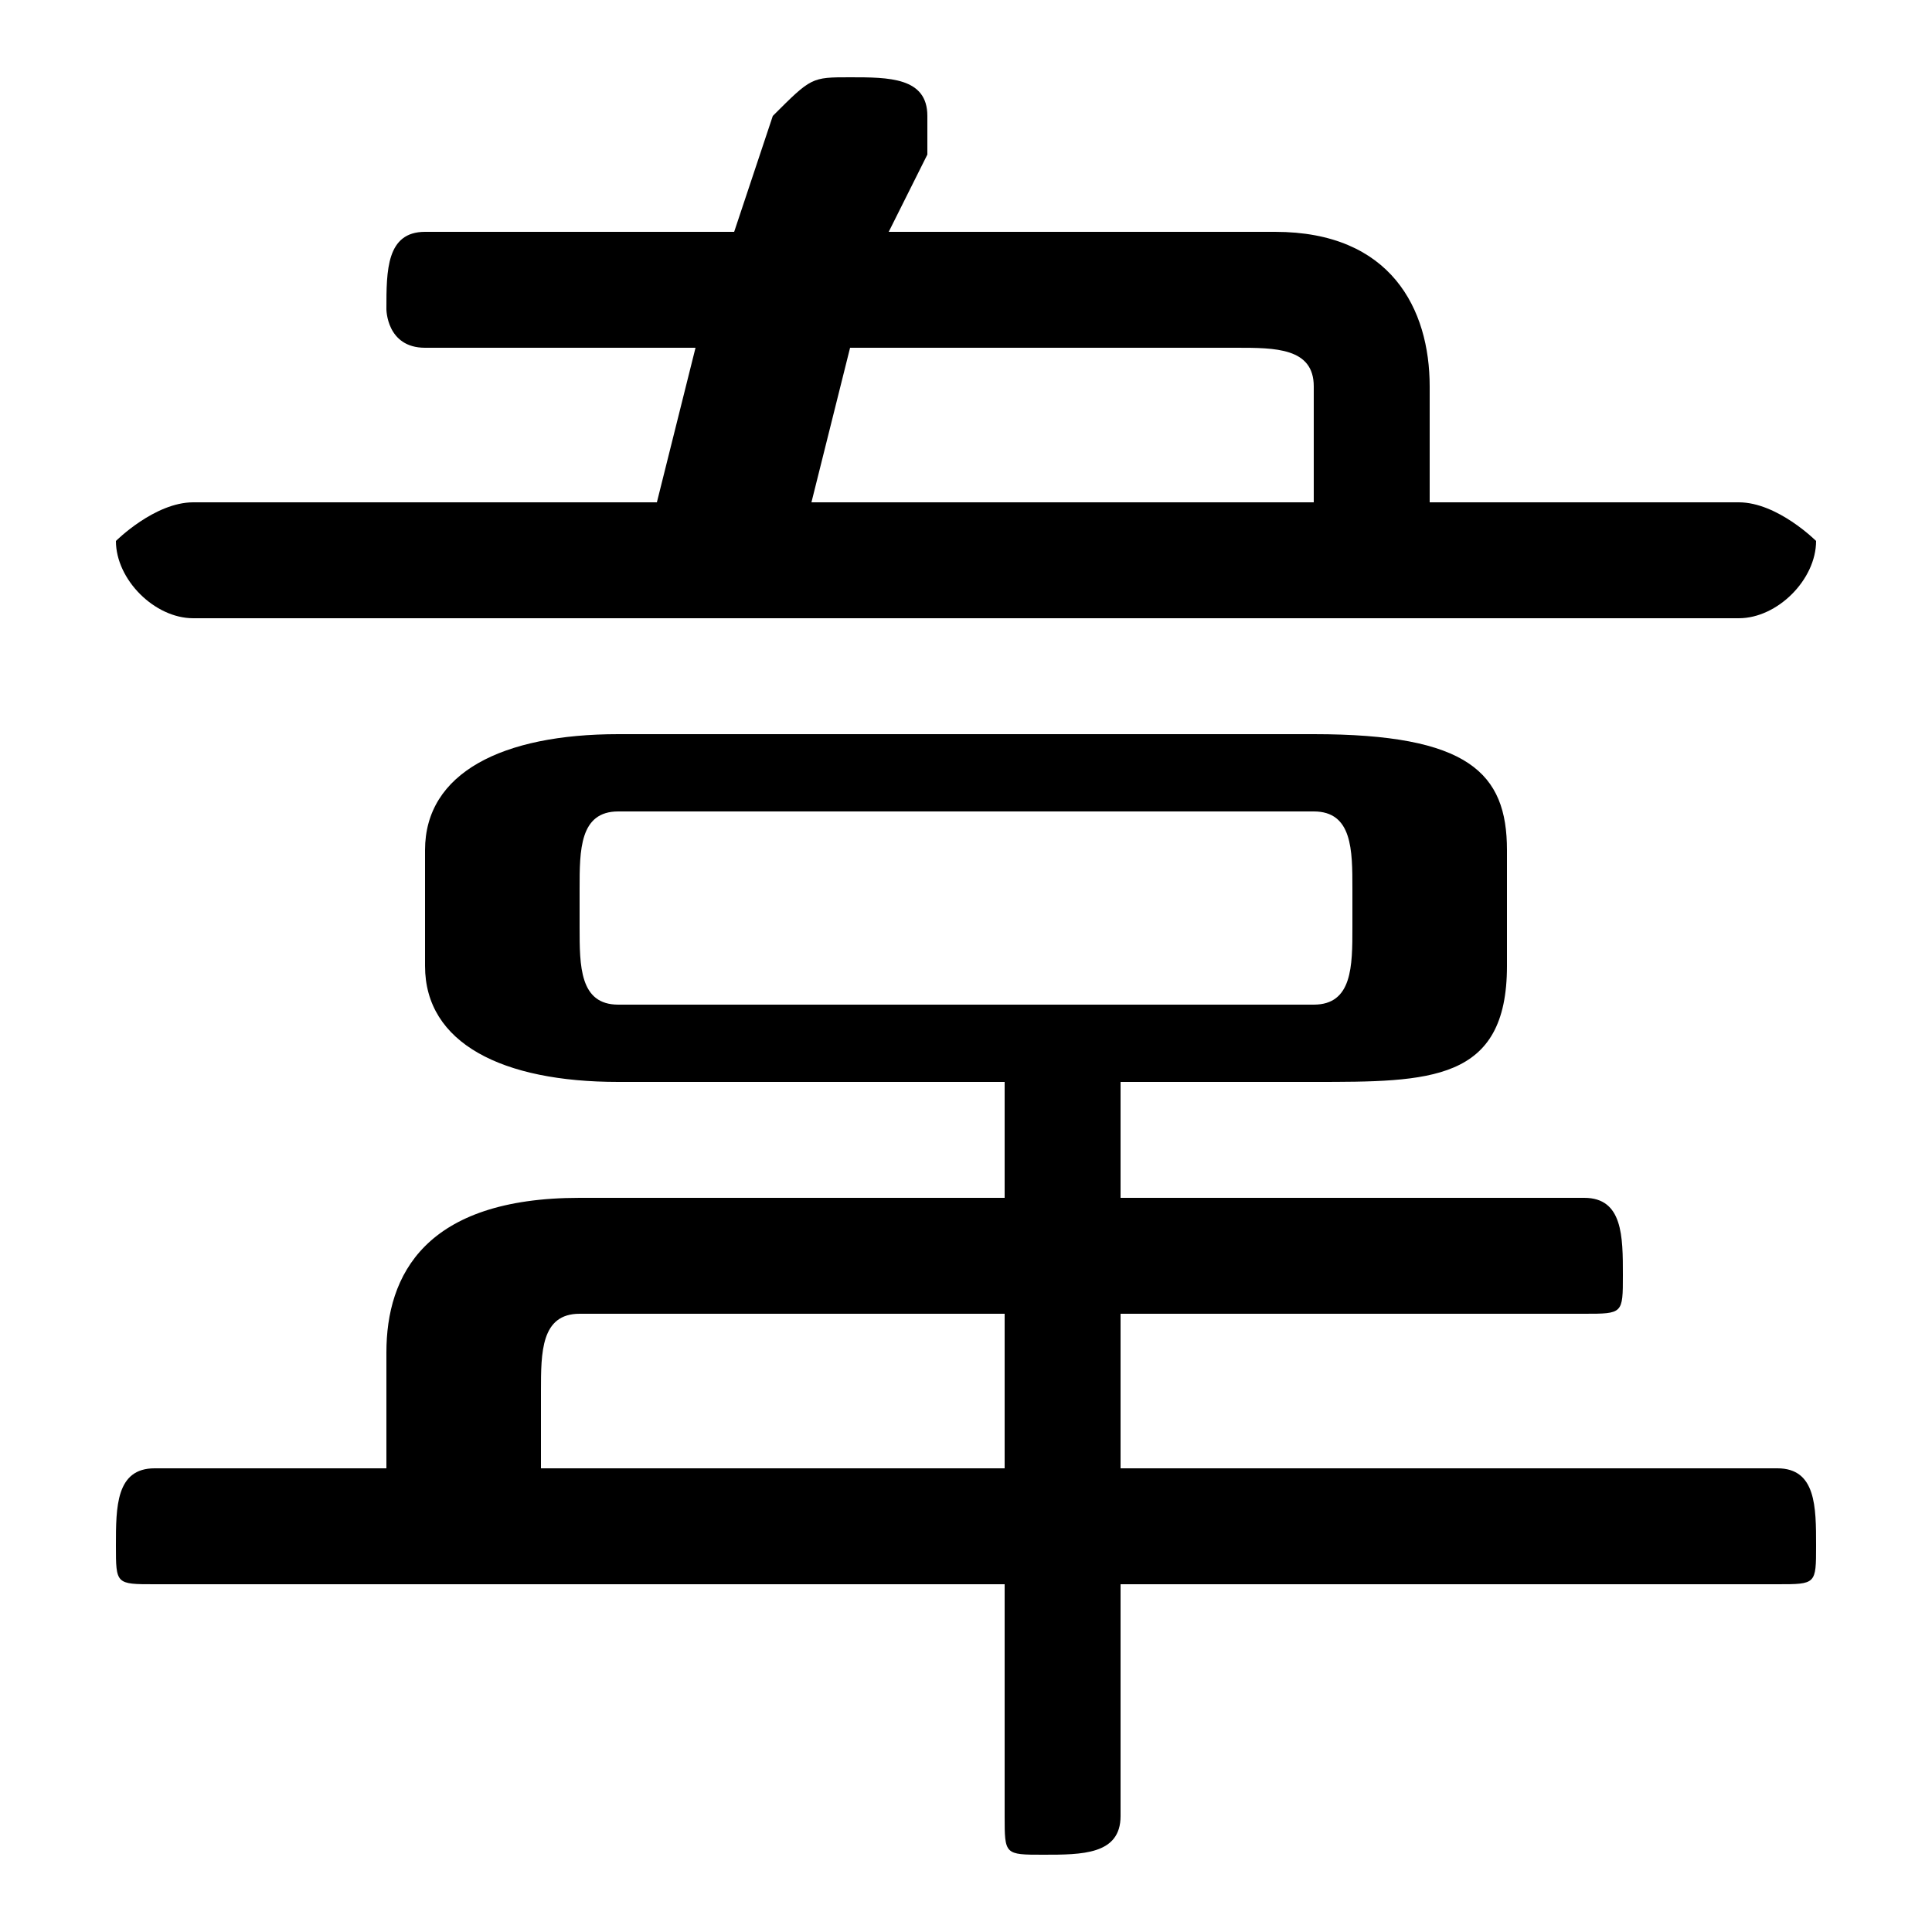 <svg xmlns="http://www.w3.org/2000/svg" viewBox="0 -44.0 50.0 50.0">
    <rect x="0" y="-44.0" width="50.0" height="50.0" fill="#808080" stroke="none"/>
    <g transform="scale(1, -1)">
        <!-- ボディの枠 -->
        <rect x="0" y="-6.0" width="50.0" height="50.0"
            stroke="white" fill="white"/>
        <!-- グリフ座標系の原点 -->
        <circle cx="0" cy="0" r="5" fill="white"/>
        <!-- グリフのアウトライン -->
        <g style="fill:black;stroke:#000000;stroke-width:0;stroke-linecap:round;stroke-linejoin:round;">
        <path d="M 34.0 16.0 C 37.0 16.0 39.0 16.0 39.0 19.0 L 39.0 22.0 C 39.0 24.0 38.0 25.0 34.0 25.0 L 16.0 25.0 C 13.0 25.0 11.0 24.0 11.0 22.0 L 11.0 19.0 C 11.0 17.0 13.0 16.0 16.0 16.0 L 26.0 16.0 L 26.0 13.0 L 15.0 13.0 C 11.0 13.0 10.0 11.0 10.0 9.0 L 10.0 6.0 L 4.0 6.0 C 3.0 6.0 3.0 5.0 3.0 4.0 C 3.0 3.0 3.0 3.0 4.0 3.0 L 26.0 3.0 L 26.0 -3.0 C 26.0 -4.0 26.0 -4.0 27.0 -4.0 C 28.0 -4.0 29.0 -4.0 29.0 -3.0 L 29.0 3.0 L 46.0 3.0 C 47.0 3.0 47.0 3.0 47.0 4.0 C 47.0 5.0 47.0 6.0 46.0 6.0 L 29.0 6.0 L 29.0 10.0 L 41.0 10.0 C 42.0 10.0 42.0 10.0 42.0 11.0 C 42.0 12.0 42.0 13.0 41.0 13.0 L 29.0 13.0 L 29.0 16.0 Z M 16.0 18.0 C 15.0 18.0 15.0 19.0 15.0 20.0 L 15.0 21.0 C 15.0 22.0 15.0 23.0 16.0 23.0 L 34.0 23.0 C 35.0 23.0 35.0 22.0 35.0 21.0 L 35.0 20.0 C 35.0 19.0 35.0 18.0 34.0 18.0 Z M 26.0 10.0 L 26.0 6.0 L 14.0 6.0 L 14.0 8.0 C 14.0 9.0 14.0 10.0 15.0 10.0 Z M 17.0 31.0 L 5.0 31.0 C 4.0 31.0 3.0 30.0 3.0 30.0 C 3.0 29.0 4.0 28.0 5.0 28.0 L 45.0 28.0 C 46.0 28.0 47.0 29.0 47.0 30.0 C 47.0 30.0 46.0 31.0 45.0 31.0 L 37.0 31.0 L 37.0 34.0 C 37.0 36.0 36.0 38.0 33.0 38.0 L 23.0 38.0 L 24.0 40.0 C 24.0 40.0 24.0 41.0 24.0 41.0 C 24.0 42.0 23.0 42.0 22.0 42.0 C 21.0 42.0 21.0 42.0 20.0 41.0 L 19.0 38.0 L 11.0 38.0 C 10.0 38.0 10.0 37.0 10.0 36.0 C 10.0 36.0 10.0 35.0 11.0 35.0 L 18.0 35.0 Z M 21.0 31.0 L 22.0 35.0 L 32.0 35.0 C 33.0 35.0 34.0 35.0 34.0 34.0 L 34.0 31.0 Z"/>
    </g>
    </g>
</svg>
